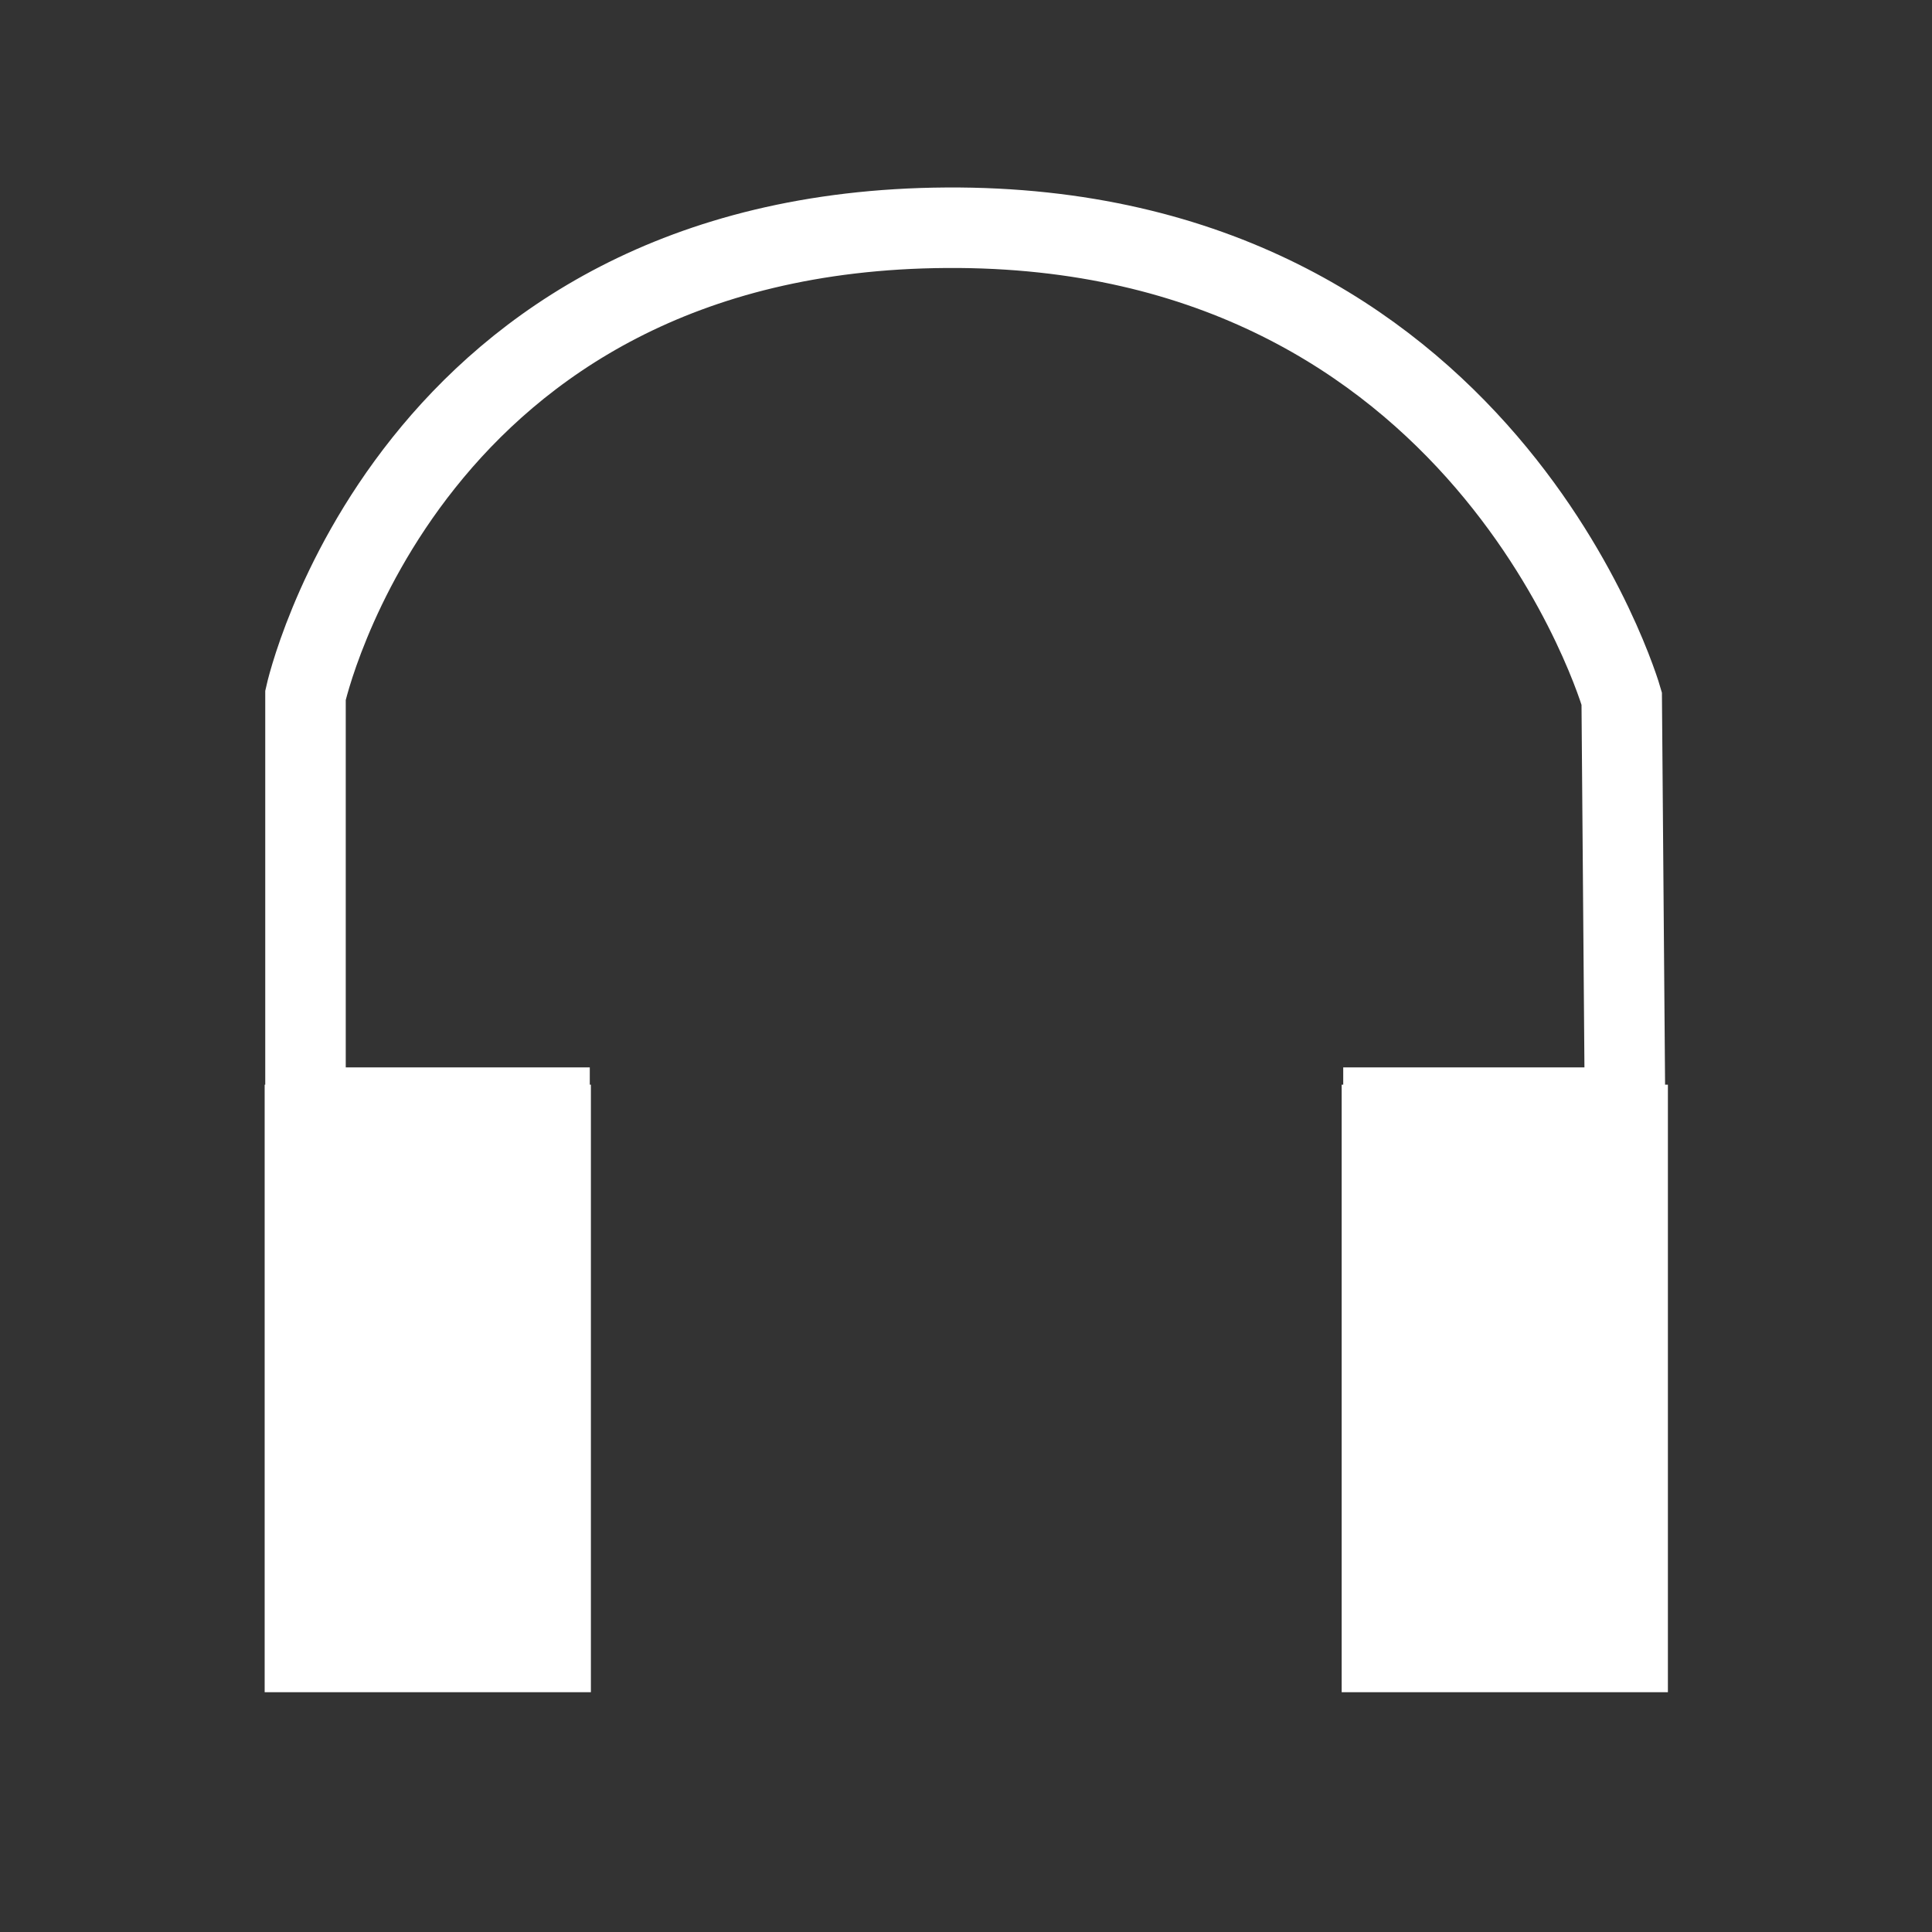 <?xml version="1.0" encoding="utf-8"?>
<!DOCTYPE svg PUBLIC "-//W3C//DTD SVG 1.1//EN" "http://www.w3.org/Graphics/SVG/1.1/DTD/svg11.dtd">
<svg version="1.1" xmlns="http://www.w3.org/2000/svg" xmlns:xlink="http://www.w3.org/1999/xlink" x="0px" y="0px" width="48px"
	 height="48px">
  <rect width="100%" height="100%" fill="#333333" stroke="none"/>
  <g
     id="layer4"
     style="display:inline">
    <rect
       width="6.964"
       height="13.953"
       x="7.146"
       y="27.519"
       id="rect3365"
       style="fill:#ffffff;fill-opacity:1;stroke:#ffffff;stroke-width:1.141;stroke-opacity:1" />
    <use
       transform="translate(26.758,-8.9949029e-7)"
       id="use4139"
       style="fill:#ffffff;fill-opacity:1"
       x="0"
       y="0"
       width="48"
       height="48"
       xlink:href="#rect3365" />
  </g>
  <g
     id="layer5">
    <path
       d="m 14.653,27.519 -7.063,0 3e-6,0 0,0 0,-10.246 c 0,0 2.528,-11.532 15.926,-11.615 13.398,-0.082 16.775,11.697 16.775,11.697 l 0.082,10.164 -7.001,0"
       id="path4172"
       style="fill:none;stroke:#ffffff;stroke-width:2;stroke-linecap:butt;stroke-linejoin:miter;stroke-miterlimit:4;stroke-opacity:1;stroke-dasharray:none" />
  </g>
</svg>
